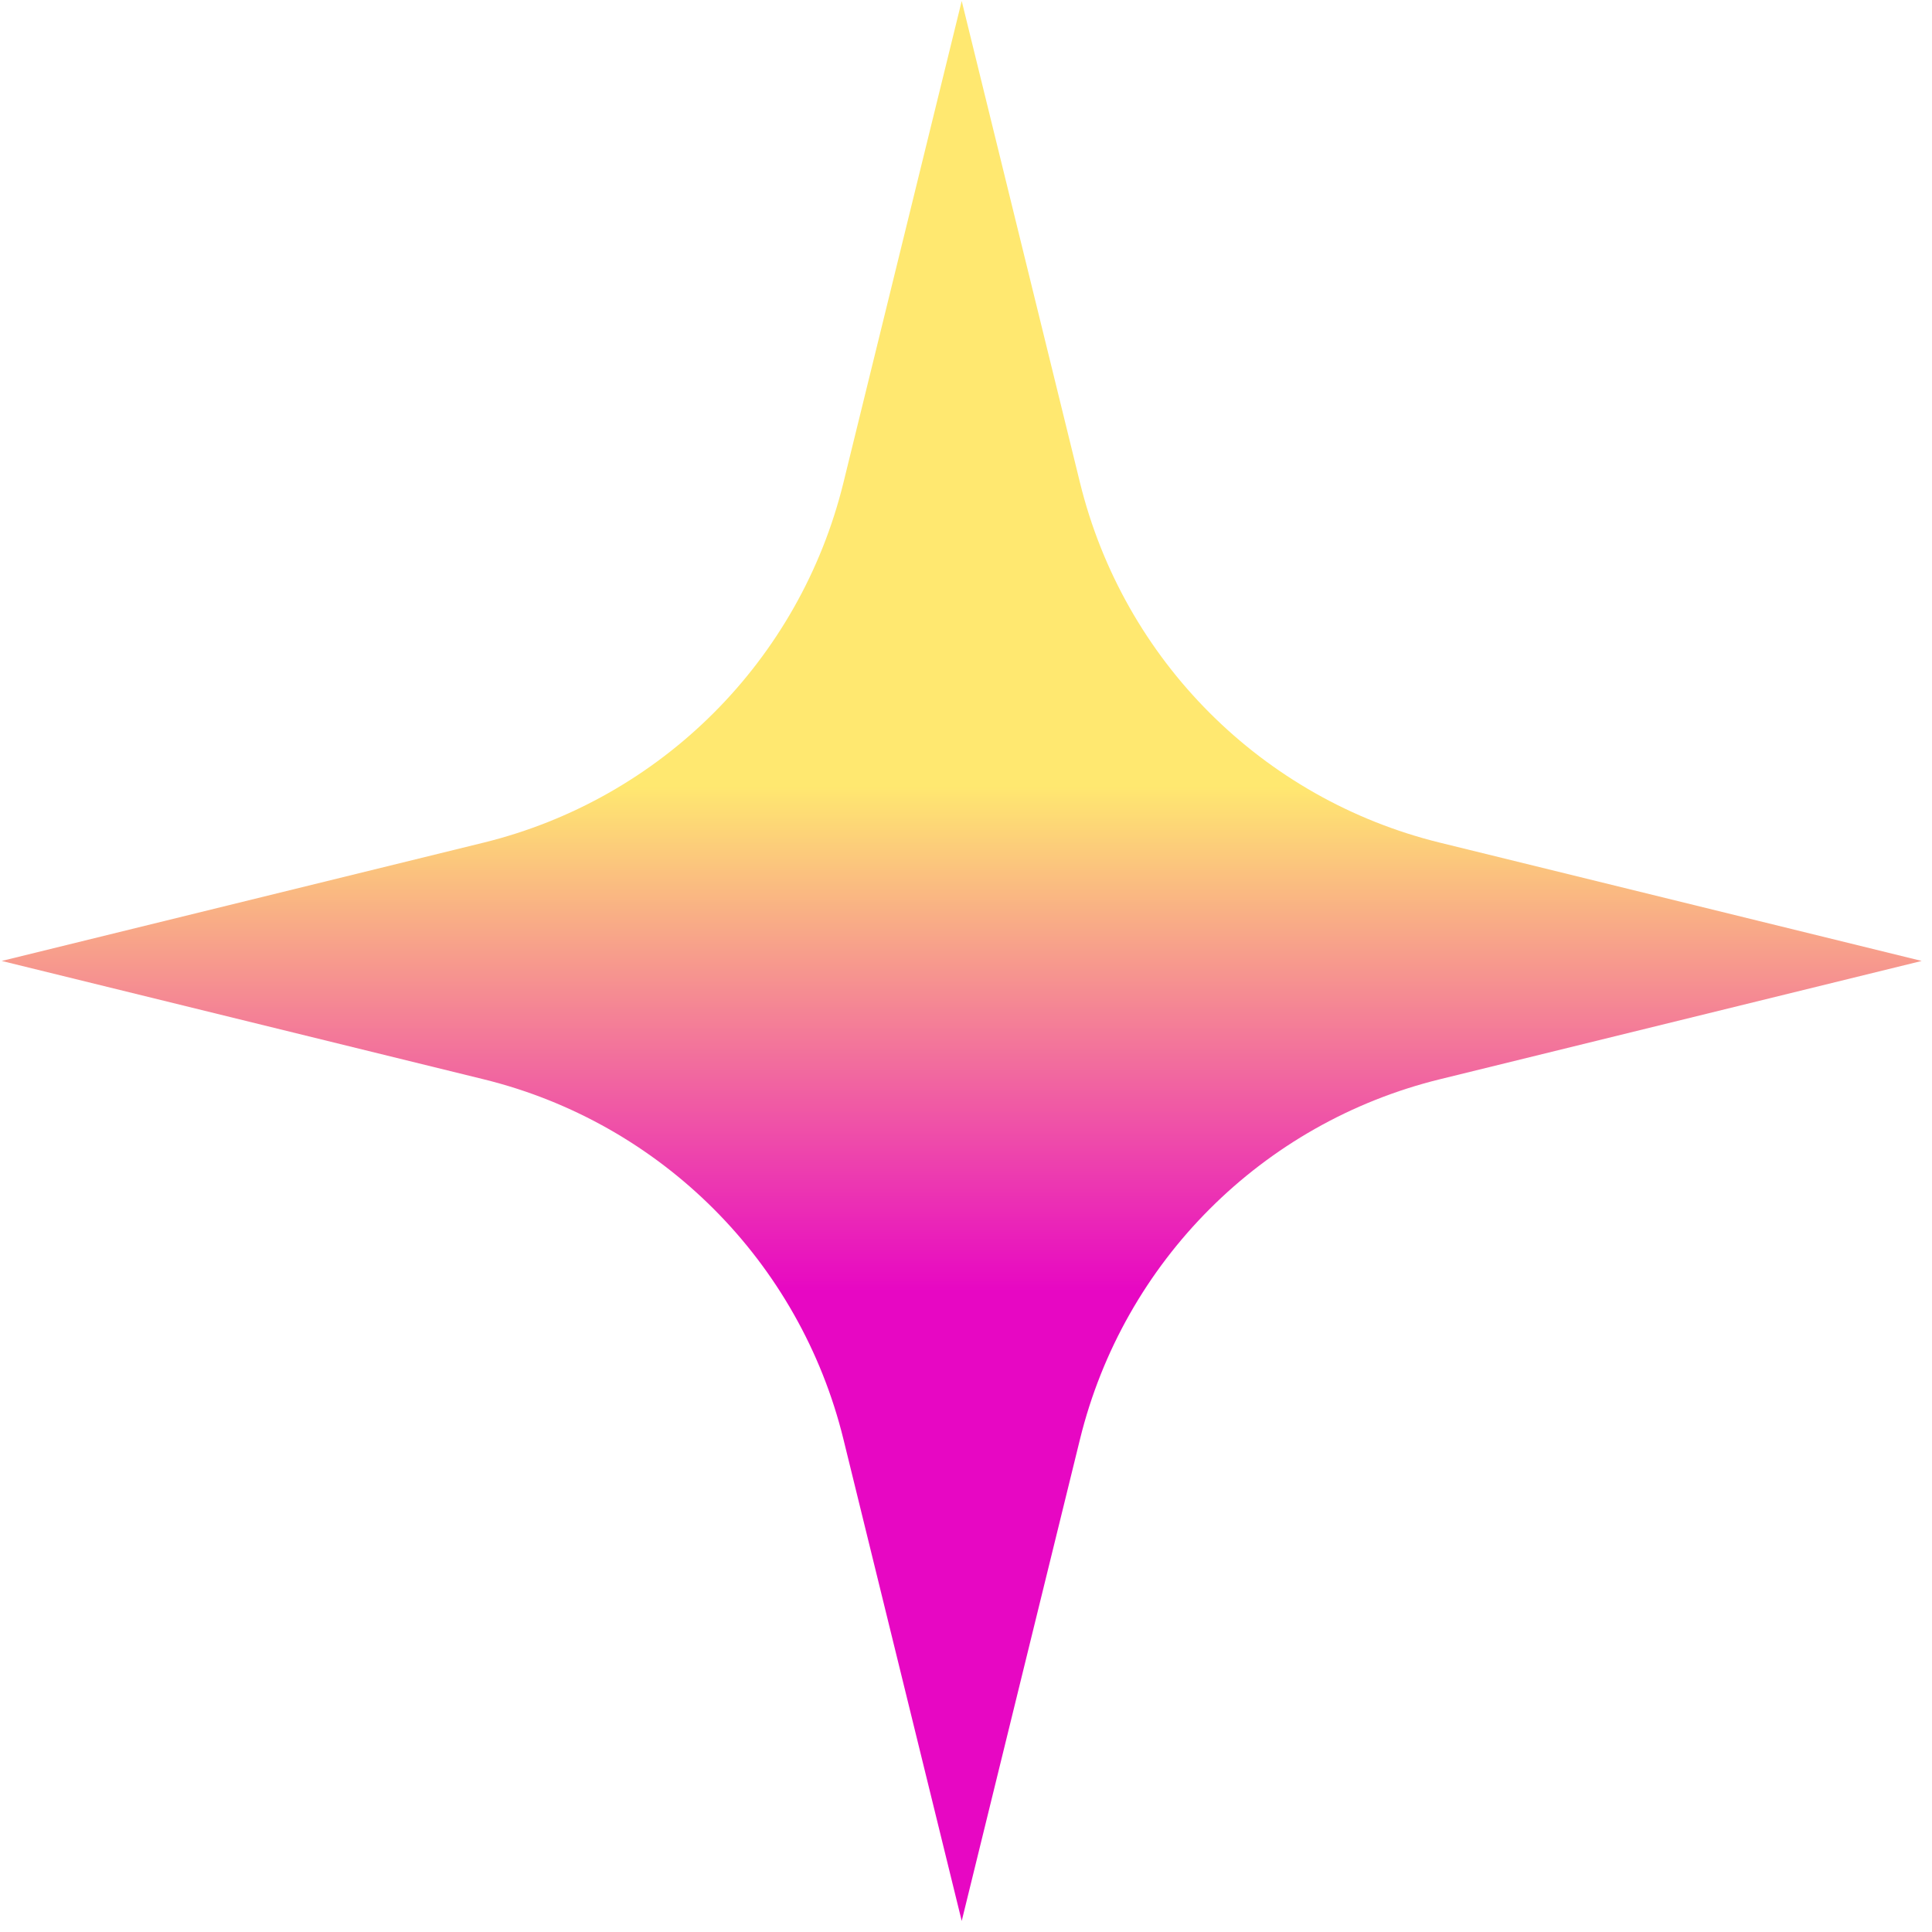 <svg width="161" height="161" viewBox="0 0 161 161" fill="none" xmlns="http://www.w3.org/2000/svg">
<path d="M80.143 0.079L89.999 40.223C93.634 55.028 105.193 66.588 119.998 70.223L160.143 80.079L119.998 89.936C105.193 93.57 93.634 105.13 89.999 119.935L80.143 160.079L70.286 119.935C66.651 105.13 55.092 93.57 40.287 89.936L0.143 80.079L40.287 70.223C55.092 66.588 66.651 55.028 70.286 40.223L80.143 0.079Z" fill="url(#paint0_linear_154_96)"/>
<defs>
<linearGradient id="paint0_linear_154_96" x1="80.143" y1="0.079" x2="80.143" y2="160.079" gradientUnits="userSpaceOnUse">
<stop offset="0.409" stop-color="#FFE870"/>
<stop offset="0.672" stop-color="#E707C3"/>
</linearGradient>
</defs>
</svg>
